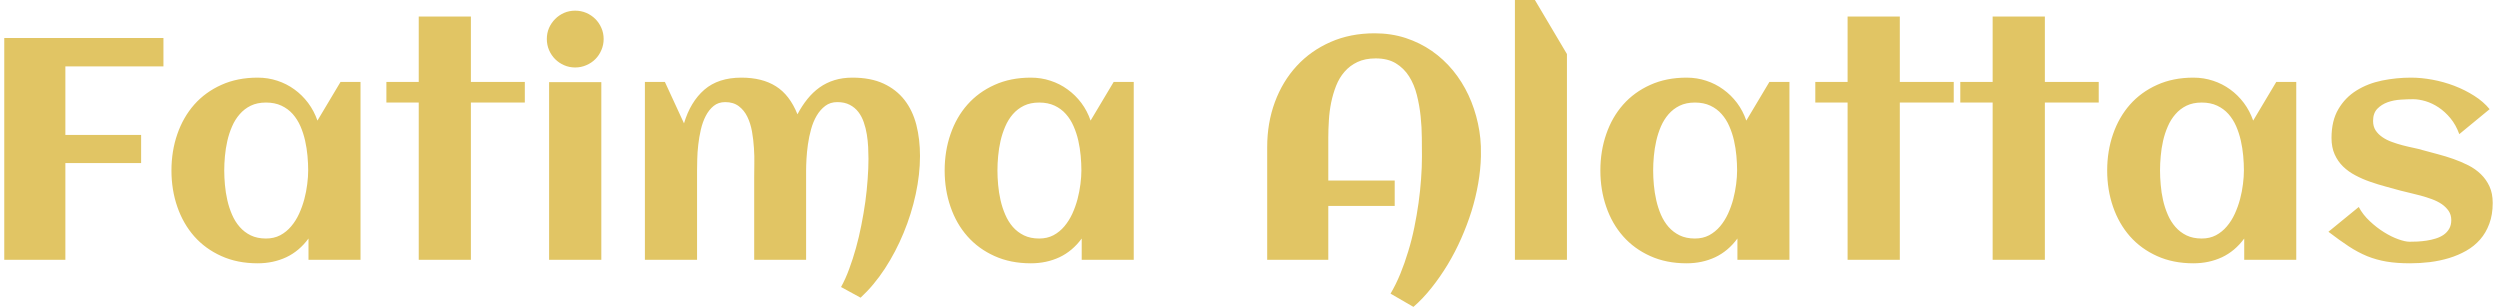 <svg xmlns="http://www.w3.org/2000/svg" version="1.1" xmlns:xlink="http://www.w3.org/1999/xlink" xmlns:svgjs="http://svgjs.dev/svgjs" width="1500" height="185" viewBox="0 0 1500 185"><g transform="matrix(1,0,0,1,-0.909,-0.434)"><svg viewBox="0 0 396 49" data-background-color="#080808" preserveAspectRatio="xMidYMid meet" height="185" width="1500" xmlns="http://www.w3.org/2000/svg" xmlns:xlink="http://www.w3.org/1999/xlink"><g id="tight-bounds" transform="matrix(1,0,0,1,0.24,0.115)"><svg viewBox="0 0 395.52 48.77" height="48.77" width="395.52"><g><svg viewBox="0 0 395.52 48.77" height="48.77" width="395.52"><g><svg viewBox="0 0 395.52 48.77" height="48.77" width="395.52"><g id="textblocktransform"><svg viewBox="0 0 395.52 48.77" height="48.77" width="395.52" id="textblock"><g><svg viewBox="0 0 395.52 48.77" height="48.77" width="395.52"><g transform="matrix(1,0,0,1,0,0)"><svg width="395.52" viewBox="3.98 -41.19 394.57 48.66" height="48.77" data-palette-color="#e1c564"><path d="M13.67-15.33L13.67 0 3.98 0 3.98-35.16 29.22-35.16 29.22-30.66 13.67-30.66 13.67-19.8 25.68-19.8 25.68-15.33 13.67-15.33ZM60.47-28.2L60.47 0 52.22 0 52.22-3.37Q50.75-1.37 48.69-0.4 46.63 0.56 44.16 0.56L44.16 0.56Q40.94 0.56 38.4-0.59 35.86-1.73 34.1-3.72 32.35-5.71 31.42-8.4 30.49-11.08 30.49-14.16L30.49-14.16Q30.49-17.24 31.42-19.92 32.35-22.61 34.1-24.6 35.86-26.59 38.4-27.73 40.94-28.88 44.16-28.88L44.16-28.88Q45.8-28.88 47.28-28.39 48.75-27.91 49.99-27.01 51.22-26.12 52.16-24.87 53.1-23.61 53.64-22.07L53.64-22.07 57.3-28.2 60.47-28.2ZM52.17-14.16L52.17-14.16Q52.17-15.26 52.06-16.48 51.95-17.7 51.68-18.9 51.41-20.09 50.94-21.18 50.46-22.27 49.72-23.11 48.97-23.95 47.92-24.44 46.87-24.93 45.48-24.93L45.48-24.93Q44.09-24.93 43.06-24.43 42.04-23.93 41.31-23.08 40.57-22.24 40.1-21.14 39.62-20.04 39.35-18.85 39.08-17.65 38.97-16.44 38.86-15.23 38.86-14.16L38.86-14.16Q38.86-13.09 38.97-11.87 39.08-10.64 39.35-9.45 39.62-8.25 40.1-7.15 40.57-6.05 41.31-5.21 42.04-4.37 43.06-3.87 44.09-3.37 45.48-3.37L45.48-3.37Q46.75-3.37 47.74-3.89 48.73-4.42 49.47-5.3 50.22-6.18 50.73-7.3 51.24-8.42 51.56-9.62 51.88-10.82 52.02-12 52.17-13.18 52.17-14.16ZM77.97-24.93L77.97 0 69.7 0 69.7-24.93 64.57-24.93 64.57-28.2 69.7-28.2 69.7-38.57 77.97-38.57 77.97-28.2 86.52-28.2 86.52-24.93 77.97-24.93ZM99.02-35.01L99.02-35.01Q99.02-34.08 98.66-33.25 98.31-32.42 97.7-31.81 97.09-31.2 96.26-30.85 95.43-30.49 94.5-30.49L94.5-30.49Q93.57-30.49 92.75-30.85 91.94-31.2 91.33-31.81 90.72-32.42 90.36-33.25 90.01-34.08 90.01-35.01L90.01-35.01Q90.01-35.94 90.36-36.76 90.72-37.57 91.33-38.18 91.94-38.79 92.75-39.15 93.57-39.5 94.5-39.5L94.5-39.5Q95.43-39.5 96.26-39.15 97.09-38.79 97.7-38.18 98.31-37.57 98.66-36.76 99.02-35.94 99.02-35.01ZM98.65-28.17L98.65 0 90.37 0 90.37-28.17 98.65-28.17ZM149.18-16.46L149.18-16.46Q149.18-13.55 148.5-10.4 147.82-7.25 146.58-4.26 145.35-1.27 143.62 1.39 141.88 4.05 139.76 6.01L139.76 6.01 136.66 4.32Q137.37 3.05 137.95 1.46 138.54-0.12 139.03-1.88 139.52-3.64 139.88-5.49 140.25-7.35 140.51-9.19 140.76-11.04 140.88-12.77 141.01-14.5 141.01-16.02L141.01-16.02Q141.01-16.87 140.96-17.87 140.91-18.87 140.75-19.87 140.59-20.87 140.27-21.79 139.96-22.71 139.41-23.43 138.86-24.15 138.04-24.57 137.22-25 136.07-25L136.07-25Q134.95-25 134.16-24.4 133.36-23.8 132.8-22.85 132.24-21.9 131.91-20.7 131.58-19.51 131.41-18.3 131.24-17.09 131.18-15.99 131.12-14.89 131.12-14.14L131.12-14.14 131.12 0 122.89 0 122.89-13.13Q122.89-13.99 122.91-15.2 122.94-16.41 122.85-17.72 122.77-19.04 122.54-20.35 122.3-21.66 121.8-22.68 121.3-23.71 120.45-24.35 119.59-25 118.3-25L118.3-25Q117.2-25 116.46-24.39 115.71-23.78 115.21-22.81 114.71-21.85 114.43-20.64 114.15-19.43 114.02-18.23 113.88-17.02 113.86-15.93 113.83-14.84 113.83-14.14L113.83-14.14 113.83 0 105.56 0 105.56-28.2 108.73-28.2 111.76-21.63Q112.78-25.05 114.99-26.97 117.2-28.88 120.86-28.88L120.86-28.88Q124.16-28.88 126.33-27.51 128.51-26.15 129.75-23.07L129.75-23.07Q130.46-24.41 131.33-25.49 132.19-26.56 133.25-27.32 134.32-28.08 135.61-28.48 136.9-28.88 138.47-28.88L138.47-28.88Q141.35-28.88 143.39-27.94 145.42-27 146.72-25.34 148.01-23.68 148.6-21.4 149.18-19.12 149.18-16.46ZM183.07-28.2L183.07 0 174.82 0 174.82-3.37Q173.35-1.37 171.29-0.4 169.23 0.56 166.76 0.56L166.76 0.56Q163.54 0.56 161-0.59 158.46-1.73 156.7-3.72 154.94-5.71 154.02-8.4 153.09-11.08 153.09-14.16L153.09-14.16Q153.09-17.24 154.02-19.92 154.94-22.61 156.7-24.6 158.46-26.59 161-27.73 163.54-28.88 166.76-28.88L166.76-28.88Q168.4-28.88 169.87-28.39 171.35-27.91 172.58-27.01 173.82-26.12 174.76-24.87 175.7-23.61 176.23-22.07L176.23-22.07 179.89-28.2 183.07-28.2ZM174.77-14.16L174.77-14.16Q174.77-15.26 174.66-16.48 174.55-17.7 174.28-18.9 174.01-20.09 173.53-21.18 173.06-22.27 172.31-23.11 171.57-23.95 170.52-24.44 169.47-24.93 168.08-24.93L168.08-24.93Q166.69-24.93 165.66-24.43 164.64-23.93 163.9-23.08 163.17-22.24 162.7-21.14 162.22-20.04 161.95-18.85 161.68-17.65 161.57-16.44 161.46-15.23 161.46-14.16L161.46-14.16Q161.46-13.09 161.57-11.87 161.68-10.64 161.95-9.45 162.22-8.25 162.7-7.15 163.17-6.05 163.9-5.21 164.64-4.37 165.66-3.87 166.69-3.37 168.08-3.37L168.08-3.37Q169.35-3.37 170.34-3.89 171.33-4.42 172.07-5.3 172.81-6.18 173.33-7.3 173.84-8.42 174.16-9.62 174.47-10.82 174.62-12 174.77-13.18 174.77-14.16ZM238.12-16.82L238.12-16.82 238.12-16.36Q238.07-14.31 237.69-12.11 237.31-9.91 236.63-7.71 235.94-5.52 234.99-3.37 234.04-1.22 232.86 0.74 231.67 2.71 230.3 4.43 228.94 6.15 227.42 7.47L227.42 7.47 223.79 5.37Q224.64 3.93 225.34 2.23 226.03 0.54 226.59-1.32 227.16-3.17 227.56-5.13 227.96-7.08 228.23-9.01 228.5-10.94 228.63-12.81 228.77-14.67 228.77-16.36L228.77-16.36Q228.77-17.68 228.75-19.35 228.74-21.02 228.56-22.75 228.38-24.49 227.96-26.14 227.55-27.78 226.73-29.08 225.91-30.37 224.63-31.15 223.35-31.93 221.44-31.93L221.44-31.93Q219.76-31.93 218.55-31.36 217.34-30.79 216.5-29.82 215.66-28.86 215.16-27.59 214.66-26.32 214.37-24.91 214.09-23.51 214.01-22.08 213.92-20.65 213.92-19.38L213.92-19.38 213.92-12.57 224.45-12.57 224.45-8.54 213.92-8.54 213.92 0 204.23 0 204.23-17.87Q204.23-21.7 205.45-25 206.67-28.3 208.91-30.73 211.14-33.15 214.28-34.53 217.41-35.91 221.27-35.91L221.27-35.91Q223.88-35.91 226.17-35.17 228.45-34.42 230.33-33.12 232.21-31.81 233.69-30.02 235.16-28.22 236.15-26.1 237.14-23.97 237.65-21.61 238.17-19.24 238.12-16.82ZM251.76-32.62L251.76 0 243.51 0 243.51-41.19 246.68-41.19 251.76-32.62ZM287.04-28.2L287.04 0 278.79 0 278.79-3.37Q277.32-1.37 275.26-0.4 273.2 0.56 270.73 0.56L270.73 0.56Q267.51 0.56 264.97-0.59 262.43-1.73 260.67-3.72 258.91-5.71 257.99-8.4 257.06-11.08 257.06-14.16L257.06-14.16Q257.06-17.24 257.99-19.92 258.91-22.61 260.67-24.6 262.43-26.59 264.97-27.73 267.51-28.88 270.73-28.88L270.73-28.88Q272.37-28.88 273.84-28.39 275.32-27.91 276.55-27.01 277.79-26.12 278.73-24.87 279.67-23.61 280.2-22.07L280.2-22.07 283.86-28.2 287.04-28.2ZM278.74-14.16L278.74-14.16Q278.74-15.26 278.63-16.48 278.52-17.7 278.25-18.9 277.98-20.09 277.5-21.18 277.03-22.27 276.28-23.11 275.54-23.95 274.49-24.44 273.44-24.93 272.05-24.93L272.05-24.93Q270.66-24.93 269.63-24.43 268.61-23.93 267.87-23.08 267.14-22.24 266.66-21.14 266.19-20.04 265.92-18.85 265.65-17.65 265.54-16.44 265.43-15.23 265.43-14.16L265.43-14.16Q265.43-13.09 265.54-11.87 265.65-10.64 265.92-9.45 266.19-8.25 266.66-7.15 267.14-6.05 267.87-5.21 268.61-4.37 269.63-3.87 270.66-3.37 272.05-3.37L272.05-3.37Q273.32-3.37 274.31-3.89 275.29-4.42 276.04-5.3 276.78-6.18 277.3-7.3 277.81-8.42 278.13-9.62 278.44-10.82 278.59-12 278.74-13.18 278.74-14.16ZM304.54-24.93L304.54 0 296.26 0 296.26-24.93 291.14-24.93 291.14-28.2 296.26-28.2 296.26-38.57 304.54-38.57 304.54-28.2 313.09-28.2 313.09-24.93 304.54-24.93ZM327.54-24.93L327.54 0 319.26 0 319.26-24.93 314.13-24.93 314.13-28.2 319.26-28.2 319.26-38.57 327.54-38.57 327.54-28.2 336.08-28.2 336.08-24.93 327.54-24.93ZM367.4-28.2L367.4 0 359.15 0 359.15-3.37Q357.68-1.37 355.62-0.4 353.56 0.56 351.09 0.56L351.09 0.56Q347.87 0.56 345.33-0.59 342.79-1.73 341.03-3.72 339.28-5.71 338.35-8.4 337.42-11.08 337.42-14.16L337.42-14.16Q337.42-17.24 338.35-19.92 339.28-22.61 341.03-24.6 342.79-26.59 345.33-27.73 347.87-28.88 351.09-28.88L351.09-28.88Q352.73-28.88 354.21-28.39 355.68-27.91 356.92-27.01 358.15-26.12 359.09-24.87 360.03-23.61 360.57-22.07L360.57-22.07 364.23-28.2 367.4-28.2ZM359.1-14.16L359.1-14.16Q359.1-15.26 358.99-16.48 358.88-17.7 358.61-18.9 358.34-20.09 357.87-21.18 357.39-22.27 356.65-23.11 355.9-23.95 354.85-24.44 353.8-24.93 352.41-24.93L352.41-24.93Q351.02-24.93 349.99-24.43 348.97-23.93 348.24-23.08 347.5-22.24 347.03-21.14 346.55-20.04 346.28-18.85 346.01-17.65 345.91-16.44 345.8-15.23 345.8-14.16L345.8-14.16Q345.8-13.09 345.91-11.87 346.01-10.64 346.28-9.45 346.55-8.25 347.03-7.15 347.5-6.05 348.24-5.21 348.97-4.37 349.99-3.87 351.02-3.37 352.41-3.37L352.41-3.37Q353.68-3.37 354.67-3.89 355.66-4.42 356.4-5.3 357.15-6.18 357.66-7.3 358.17-8.42 358.49-9.62 358.81-10.82 358.95-12 359.1-13.18 359.1-14.16ZM398.55-9.01L398.55-9.01Q398.55-7.15 398.01-5.71 397.48-4.27 396.55-3.21 395.62-2.15 394.35-1.43 393.08-0.71 391.63-0.27 390.18 0.17 388.59 0.37 387 0.56 385.44 0.56L385.44 0.56Q383.34 0.56 381.73 0.29 380.12 0.02 378.65-0.57 377.19-1.17 375.74-2.12 374.28-3.08 372.5-4.44L372.5-4.44 377.31-8.37Q377.97-7.13 379.06-6.12 380.14-5.1 381.32-4.37 382.49-3.64 383.59-3.25 384.68-2.86 385.37-2.86L385.37-2.86Q385.93-2.86 386.64-2.89 387.35-2.93 388.08-3.04 388.81-3.15 389.52-3.37 390.23-3.59 390.78-3.97 391.32-4.35 391.65-4.92 391.98-5.49 391.98-6.3L391.98-6.3Q391.98-7.13 391.56-7.75 391.13-8.37 390.45-8.84 389.76-9.3 388.88-9.62 388-9.94 387.11-10.18 386.22-10.42 385.39-10.61 384.56-10.79 383.95-10.96L383.95-10.96Q382.83-11.28 381.58-11.61 380.34-11.94 379.12-12.37 377.9-12.79 376.79-13.38 375.68-13.96 374.83-14.78 373.99-15.6 373.49-16.71 372.99-17.82 372.99-19.31L372.99-19.31Q372.99-22.05 374.08-23.89 375.16-25.73 376.95-26.84 378.73-27.95 381-28.42 383.27-28.88 385.61-28.88L385.61-28.88Q387.22-28.88 389.01-28.55 390.79-28.22 392.47-27.58 394.16-26.93 395.62-26 397.09-25.07 398.06-23.88L398.06-23.88 393.25-19.92Q392.72-21.39 391.85-22.44 390.98-23.49 389.97-24.16 388.96-24.83 387.89-25.15 386.83-25.46 385.93-25.46L385.93-25.46Q385.05-25.46 383.95-25.39 382.85-25.32 381.89-24.98 380.92-24.63 380.25-23.94 379.58-23.24 379.58-22.02L379.58-22.02Q379.58-21.14 379.98-20.52 380.39-19.9 381.05-19.45 381.71-18.99 382.55-18.69 383.39-18.38 384.27-18.15 385.15-17.92 385.98-17.75 386.81-17.58 387.47-17.38L387.47-17.38Q388.59-17.07 389.85-16.74 391.11-16.41 392.33-15.98 393.55-15.55 394.68-14.98 395.82-14.4 396.67-13.57 397.53-12.74 398.04-11.63 398.55-10.52 398.55-9.01Z" opacity="1" transform="matrix(1,0,0,1,0,0)" fill="#e1c564" class="wordmark-text-0" data-fill-palette-color="primary" id="text-0"></path></svg></g></svg></g></svg></g></svg></g><g></g></svg></g><defs></defs></svg><rect width="395.52" height="48.77" fill="none" stroke="none" visibility="hidden"></rect></g></svg></g></svg>